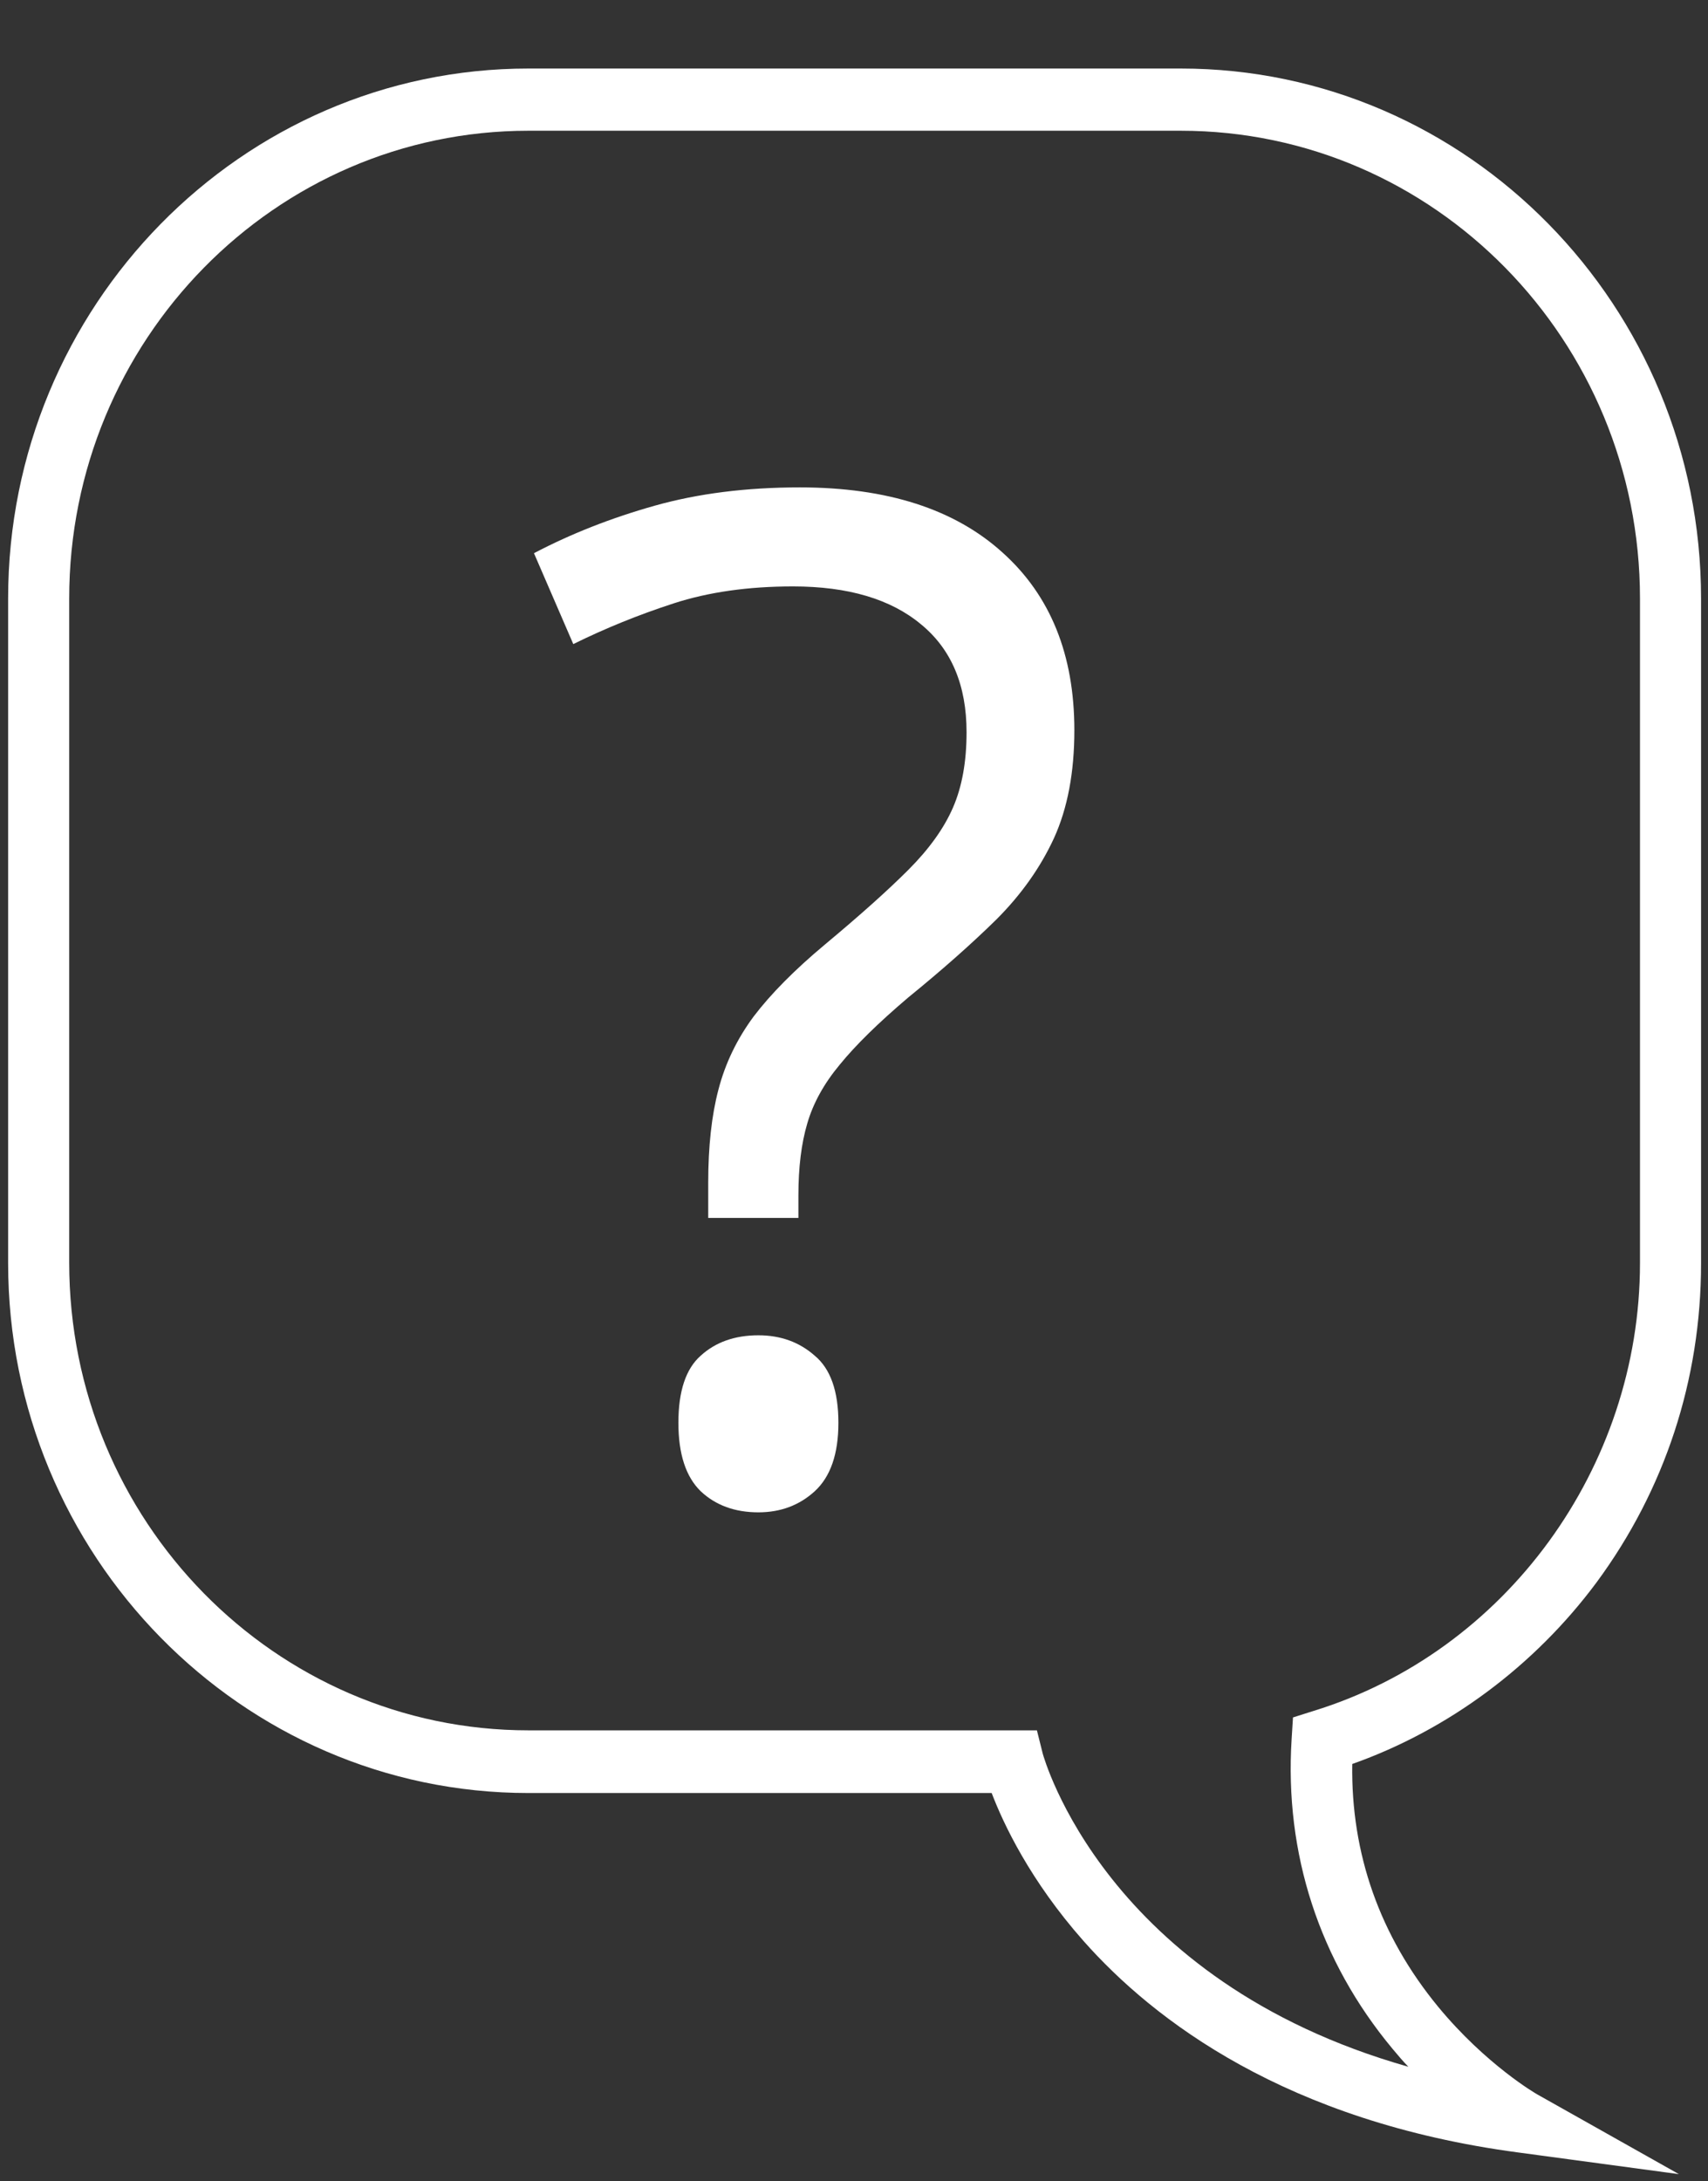<svg width="123" height="157" viewBox="0 0 123 157" fill="none" xmlns="http://www.w3.org/2000/svg">
<rect x="0" y="0" width="123" height="157" fill="#333333" stroke="none"/>
<path d="M120.904 156.503L110.706 150.764C110.641 150.731 107.024 148.641 103.571 144.461C99.368 139.353 97.283 133.448 97.381 126.979C104.32 124.524 110.51 119.913 114.974 113.908C119.894 107.241 122.5 99.312 122.5 90.952V43.083C122.5 22.051 105.689 4.933 85.033 4.933H38.052C17.396 4.933 0.585 22.051 0.585 43.083V90.919C0.585 111.951 17.396 129.069 38.052 129.069H71.414C72.261 131.291 74.183 135.372 78.028 139.718C83.078 145.423 92.624 152.722 109.338 154.944L120.904 156.503ZM85.033 9.411C103.278 9.411 118.102 24.505 118.102 43.083V90.919C118.102 105.648 108.425 118.918 94.579 123.164L93.113 123.628L93.015 125.188C92.494 133.415 95.002 141.144 100.28 147.48C100.671 147.945 101.03 148.376 101.421 148.774C79.559 142.571 75.161 126.448 75.096 126.249L74.672 124.557H38.052C19.807 124.557 4.983 109.463 4.983 90.886V43.083C4.983 24.505 19.807 9.411 38.052 9.411H85.033Z" fill="white"/>
<path d="M51.002 87.672V85.133C51.002 82.529 51.246 80.299 51.735 78.444C52.223 76.556 53.069 74.798 54.274 73.17C55.511 71.543 57.22 69.817 59.401 67.995C61.94 65.879 63.942 64.088 65.406 62.623C66.904 61.126 67.978 59.629 68.629 58.131C69.28 56.634 69.606 54.827 69.606 52.711C69.606 49.326 68.515 46.738 66.334 44.948C64.153 43.125 61.077 42.213 57.106 42.213C53.883 42.213 51.019 42.62 48.512 43.434C46.005 44.248 43.597 45.224 41.285 46.364L38.453 39.821C41.123 38.421 44.02 37.282 47.145 36.403C50.27 35.524 53.753 35.084 57.594 35.084C63.877 35.084 68.743 36.647 72.194 39.772C75.644 42.864 77.369 47.129 77.369 52.565C77.369 55.592 76.881 58.18 75.904 60.328C74.928 62.444 73.544 64.397 71.754 66.188C69.964 67.946 67.848 69.817 65.406 71.803C63.258 73.626 61.614 75.237 60.475 76.637C59.336 78.004 58.554 79.42 58.131 80.885C57.708 82.317 57.496 84.043 57.496 86.061V87.672H51.002ZM48.854 102.418C48.854 100.14 49.391 98.528 50.465 97.584C51.539 96.608 52.923 96.12 54.615 96.12C56.211 96.12 57.561 96.608 58.668 97.584C59.807 98.528 60.377 100.14 60.377 102.418C60.377 104.664 59.807 106.308 58.668 107.35C57.561 108.359 56.211 108.864 54.615 108.864C52.923 108.864 51.539 108.359 50.465 107.35C49.391 106.308 48.854 104.664 48.854 102.418Z" fill="white"/>
</svg>
